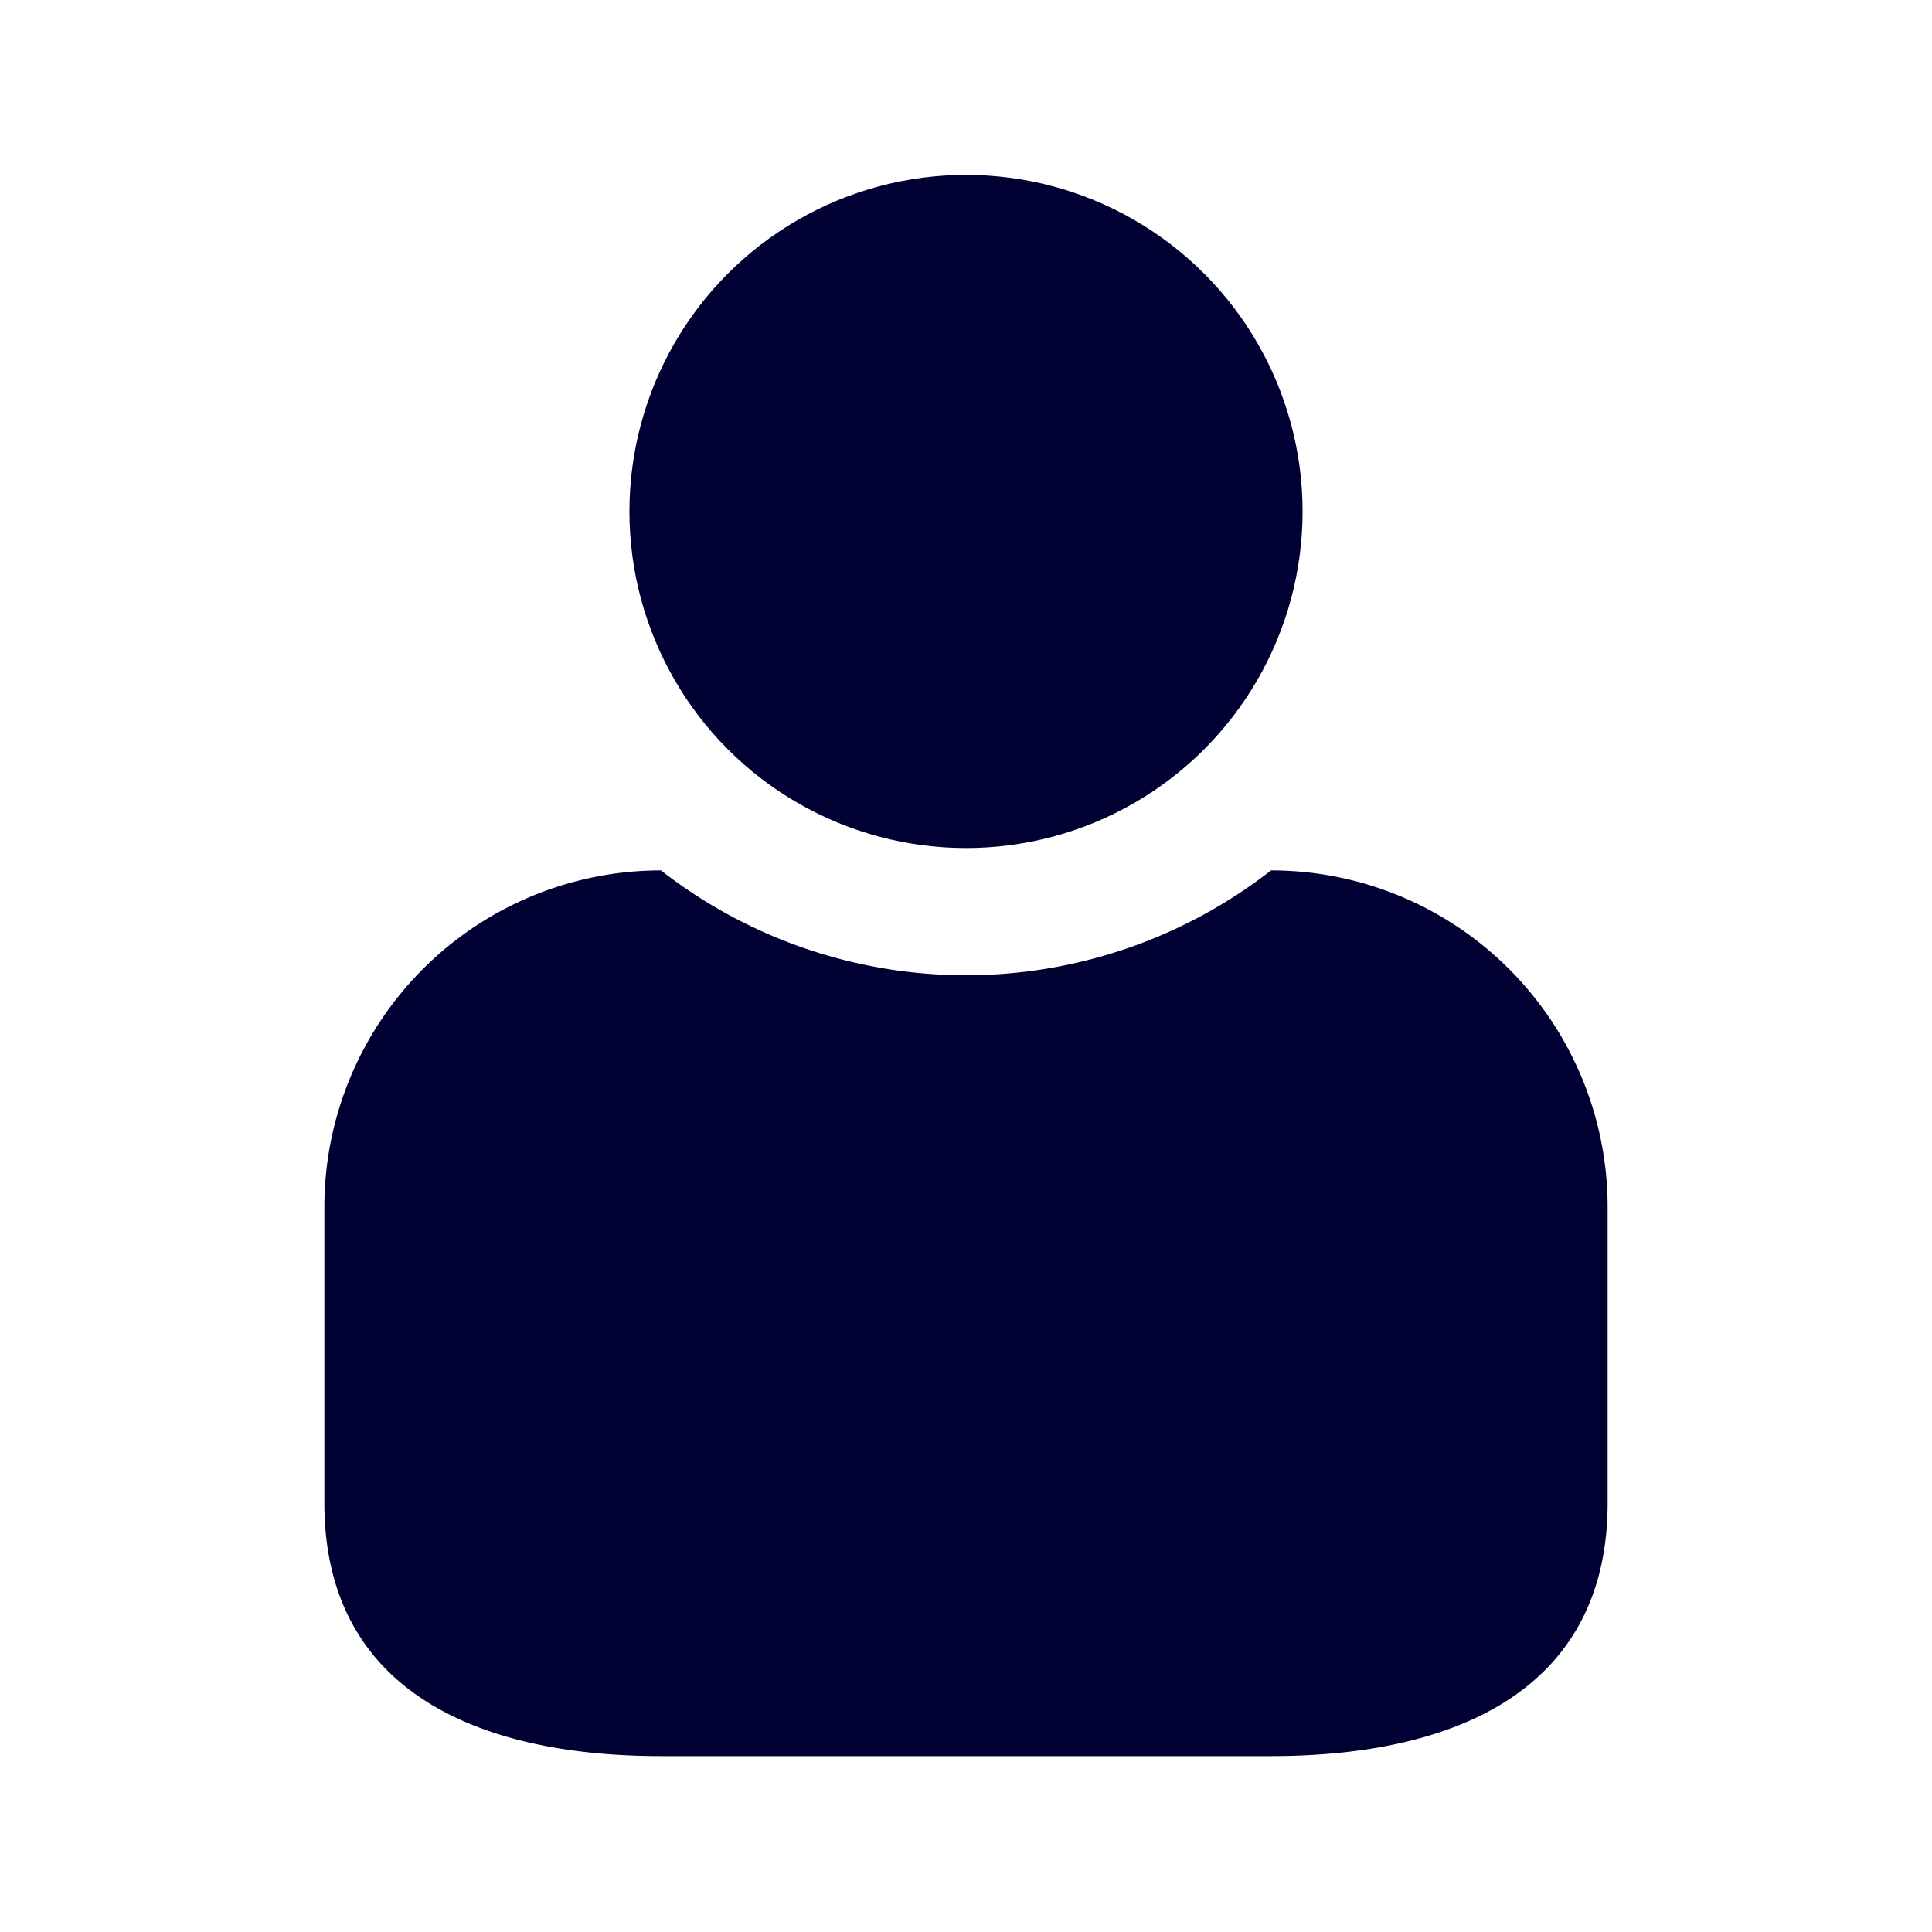<svg xmlns="http://www.w3.org/2000/svg" viewBox="0 0 19 19"><style>*{fill:#003}</style><circle cx="9.5" cy="5.03" r="3.31"/><path d="M12.5 8.56a4.88 4.88 0 01-6 0 3.31 3.31 0 00-3.31 3.31v2.91c0 1.83 1.48 2.49 3.31 2.49h6c1.83 0 3.31-.66 3.31-2.49v-2.91a3.31 3.31 0 00-3.31-3.31z"/></svg>